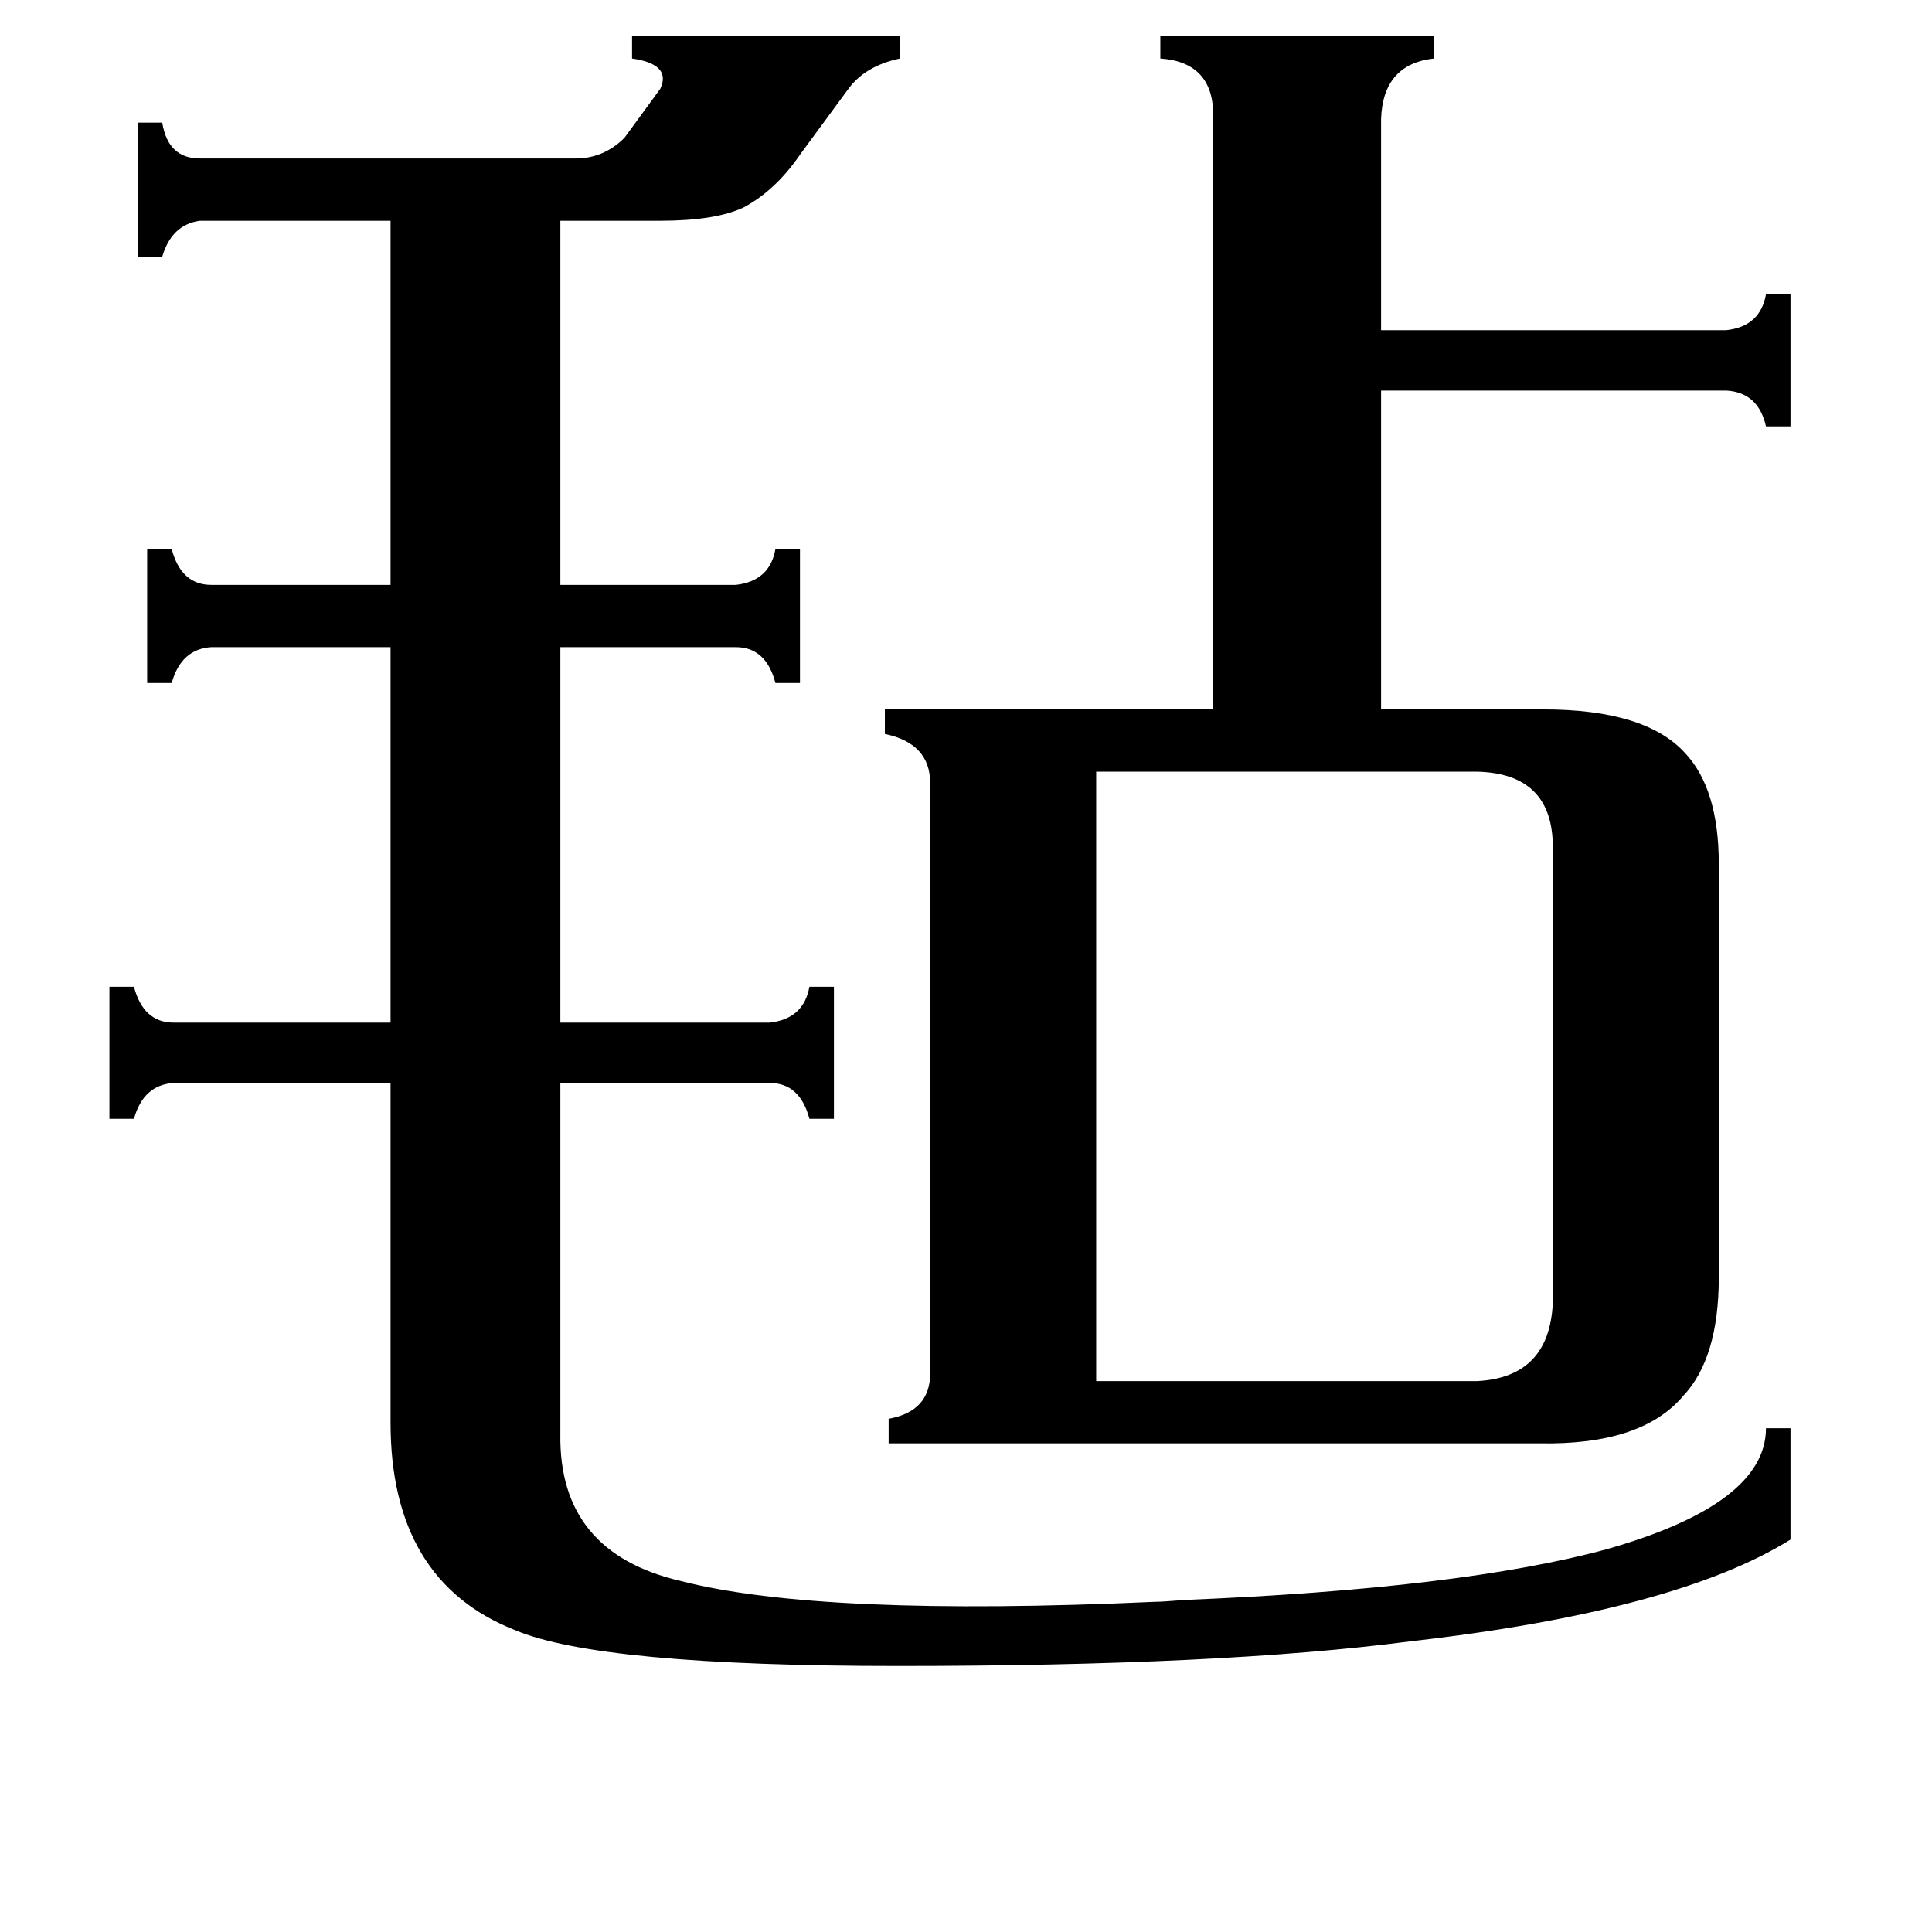 <svg xmlns="http://www.w3.org/2000/svg" viewBox="0 -800 1024 1024">
	<path fill="#000000" d="M581 -68H783Q821 -70 823 -109V-353Q822 -390 783 -391H581ZM106 -683Q91 -681 86 -664H73V-735H86Q89 -716 106 -716H305Q320 -716 331 -727L350 -753Q356 -766 335 -769V-781H477V-769Q458 -765 449 -752L424 -718Q411 -699 394 -690Q379 -683 350 -683H297V-490H390Q408 -492 411 -509H424V-438H411Q406 -457 390 -457H297V-258H408Q426 -260 429 -277H442V-207H429Q424 -226 408 -226H297V-40Q296 23 361 38Q435 57 612 49Q616 49 628 48Q775 42 852 21Q936 -3 936 -43H949V16Q888 54 747 70Q647 83 476 83Q318 83 273 64Q207 38 207 -46V-226H92Q76 -225 71 -207H58V-277H71Q76 -258 92 -258H207V-457H112Q96 -456 91 -438H78V-509H91Q96 -490 112 -490H207V-683ZM643 -737Q644 -767 615 -769V-781H760V-769Q733 -766 732 -737V-625H915Q933 -627 936 -644H949V-574H936Q932 -592 915 -593H732V-424H818Q872 -424 893 -401Q911 -382 911 -342V-123Q911 -80 892 -60Q870 -34 816 -35H471V-48Q493 -52 493 -72V-385Q493 -406 469 -411V-424H643Z"/>
</svg>